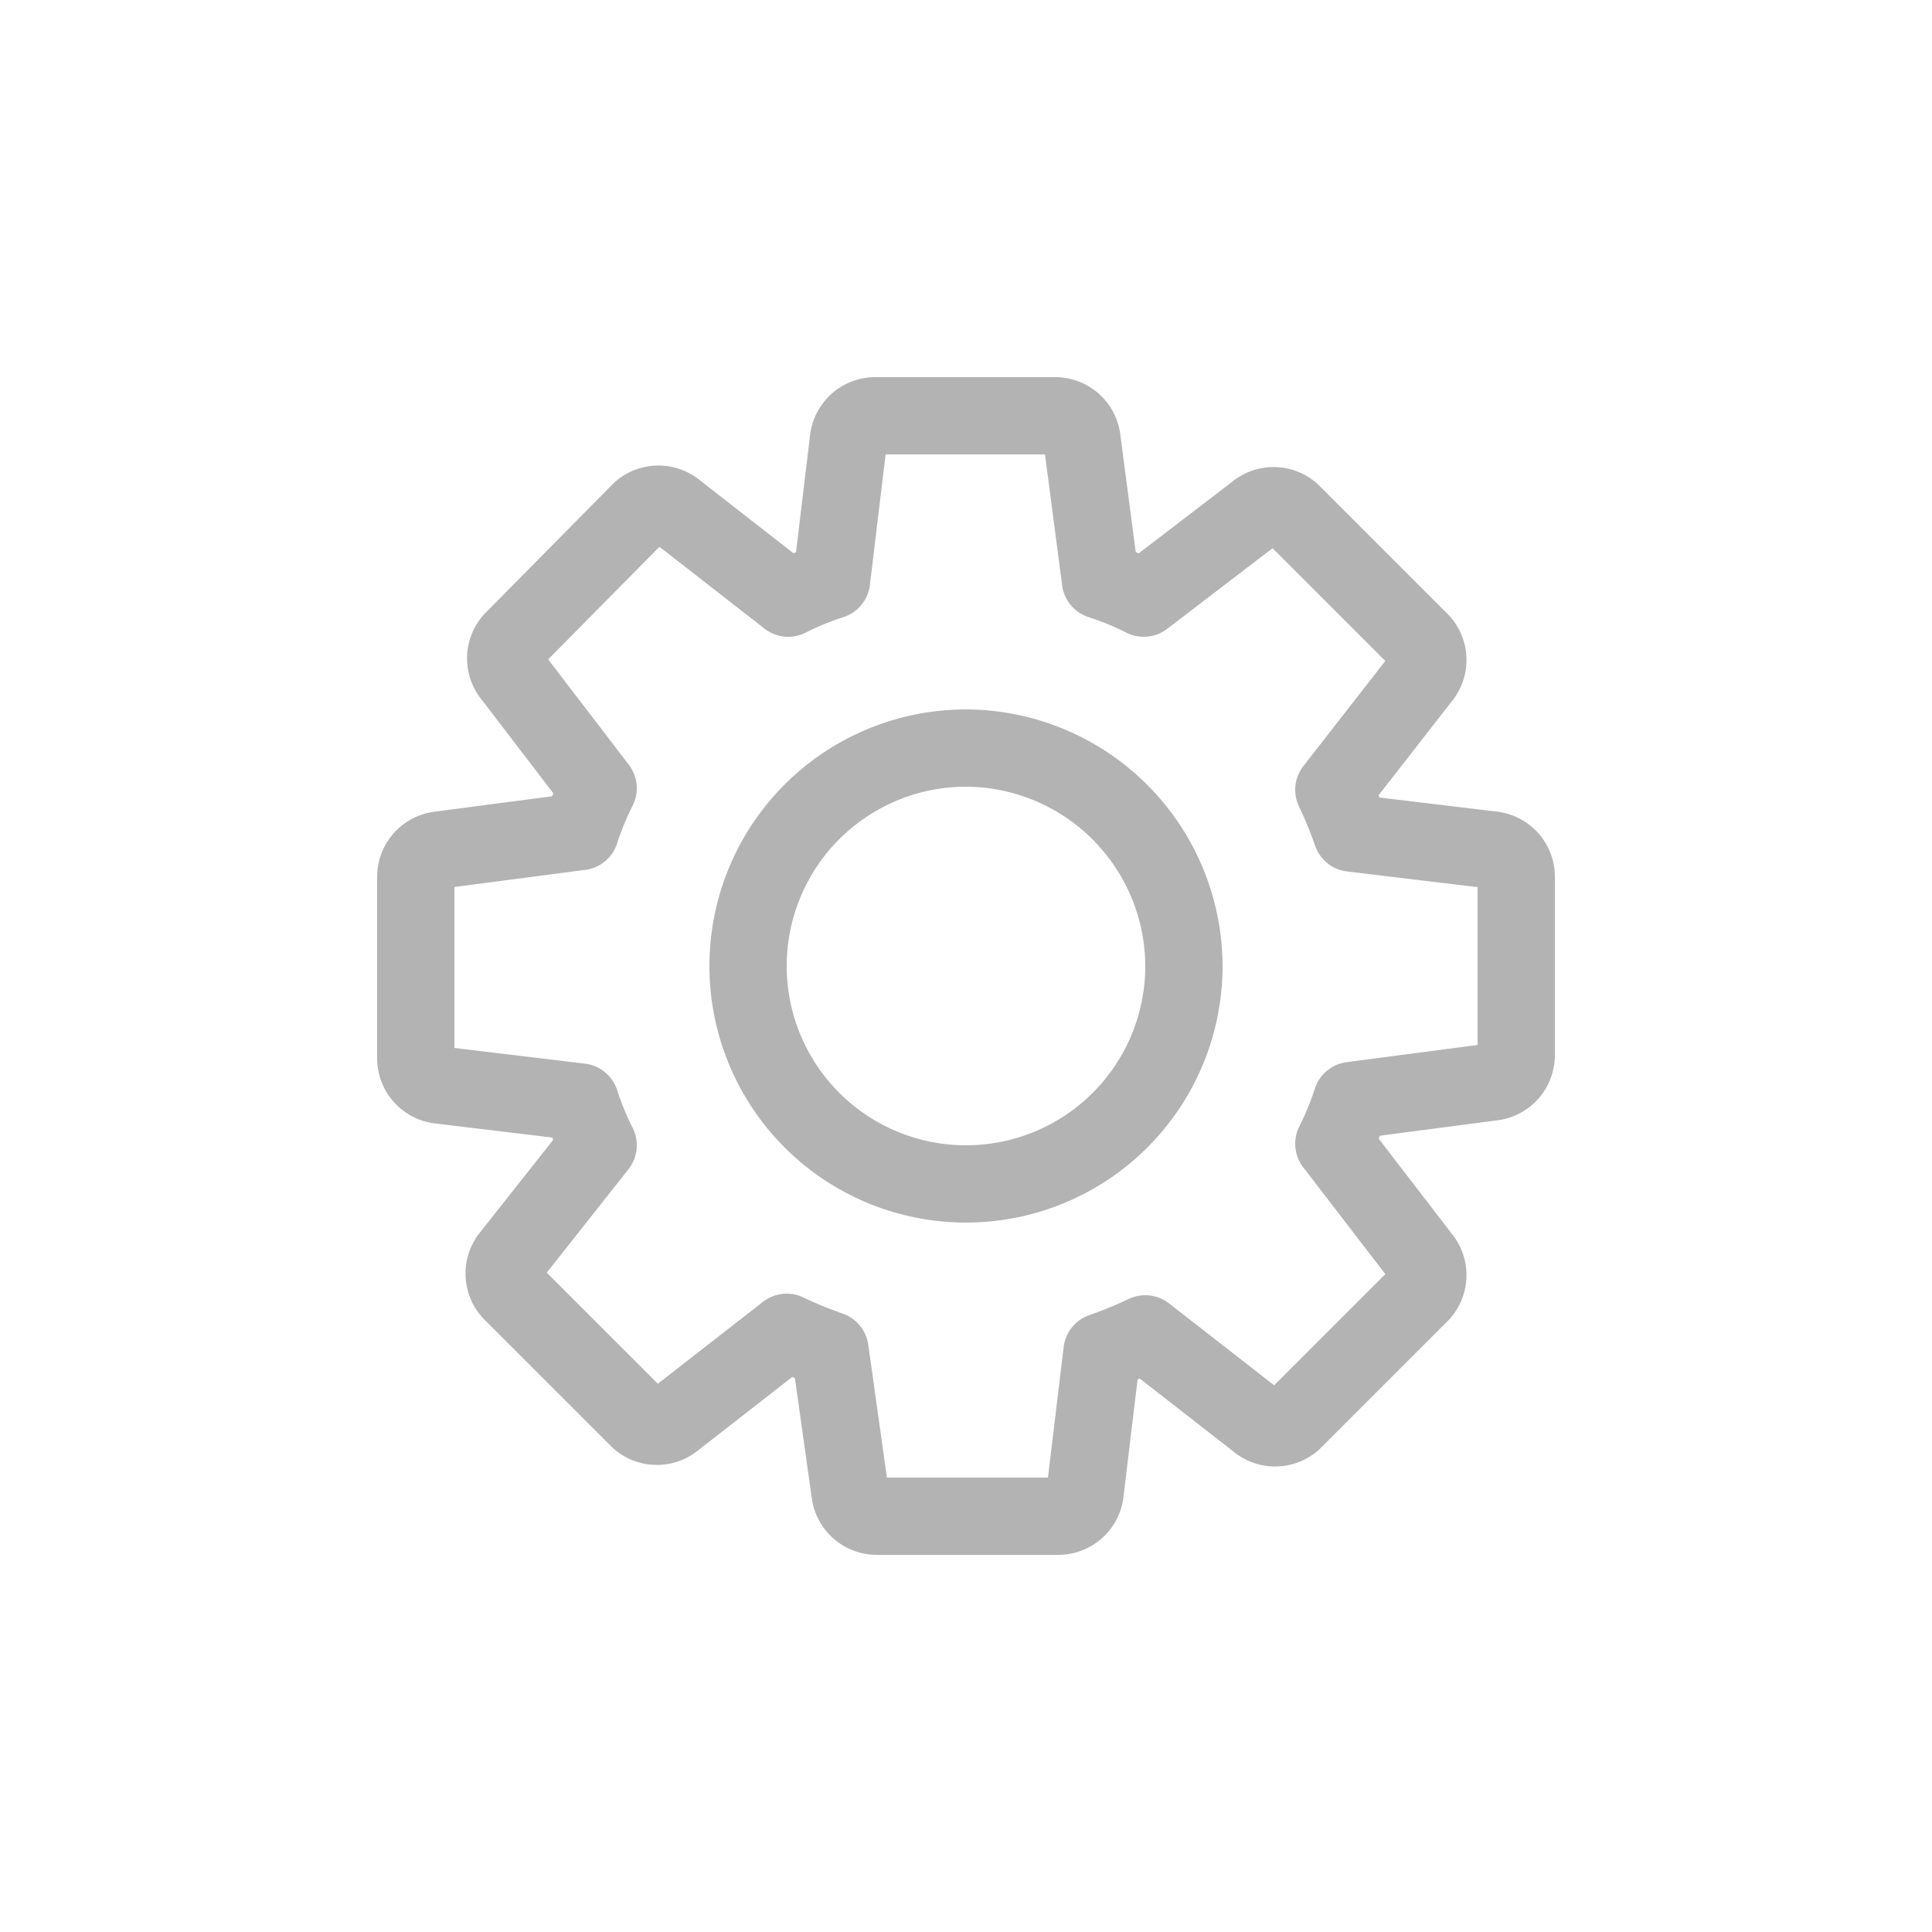 <svg xmlns="http://www.w3.org/2000/svg" viewBox="0 0 25 25"><defs><style>.cls-1,.cls-2{fill:none;}.cls-2{stroke:#b3b3b3;stroke-linecap:round;stroke-linejoin:round;}</style></defs><title>prop</title><g id="Layer_2" data-name="Layer 2"><g id="Layer_5" data-name="Layer 5"><rect class="cls-1" width="25" height="25"/><path class="cls-2" d="M19.32,11l-1.83-.22a5.48,5.48,0,0,0-.23-.56l1.13-1.45a.35.35,0,0,0,0-.46L16.71,6.63a.35.35,0,0,0-.46,0L14.8,7.74a3.88,3.88,0,0,0-.56-.23L14,5.68a.35.35,0,0,0-.35-.3H11.33a.35.35,0,0,0-.35.3l-.22,1.83a3.88,3.88,0,0,0-.56.23L8.75,6.61a.35.35,0,0,0-.46,0L6.63,8.29a.35.35,0,0,0,0,.46L7.74,10.2a3.88,3.88,0,0,0-.23.56L5.68,11a.35.35,0,0,0-.3.35v2.34a.35.35,0,0,0,.3.35l1.83.22a3.88,3.88,0,0,0,.23.56L6.61,16.25a.35.35,0,0,0,0,.46l1.66,1.66a.35.35,0,0,0,.46,0l1.45-1.13a5.48,5.48,0,0,0,.56.23L11,19.32a.35.35,0,0,0,.35.3h2.34a.35.35,0,0,0,.35-.3l.22-1.83a5.48,5.48,0,0,0,.56-.23l1.45,1.13a.35.35,0,0,0,.46,0l1.66-1.66a.35.35,0,0,0,0-.46L17.26,14.8a3.88,3.88,0,0,0,.23-.56L19.32,14a.35.35,0,0,0,.3-.35V11.33A.35.35,0,0,0,19.32,11Z"/><path class="cls-2" d="M12.5,9.68a2.82,2.82,0,1,0,2.82,2.82A2.83,2.83,0,0,0,12.5,9.68Z"/></g></g></svg>